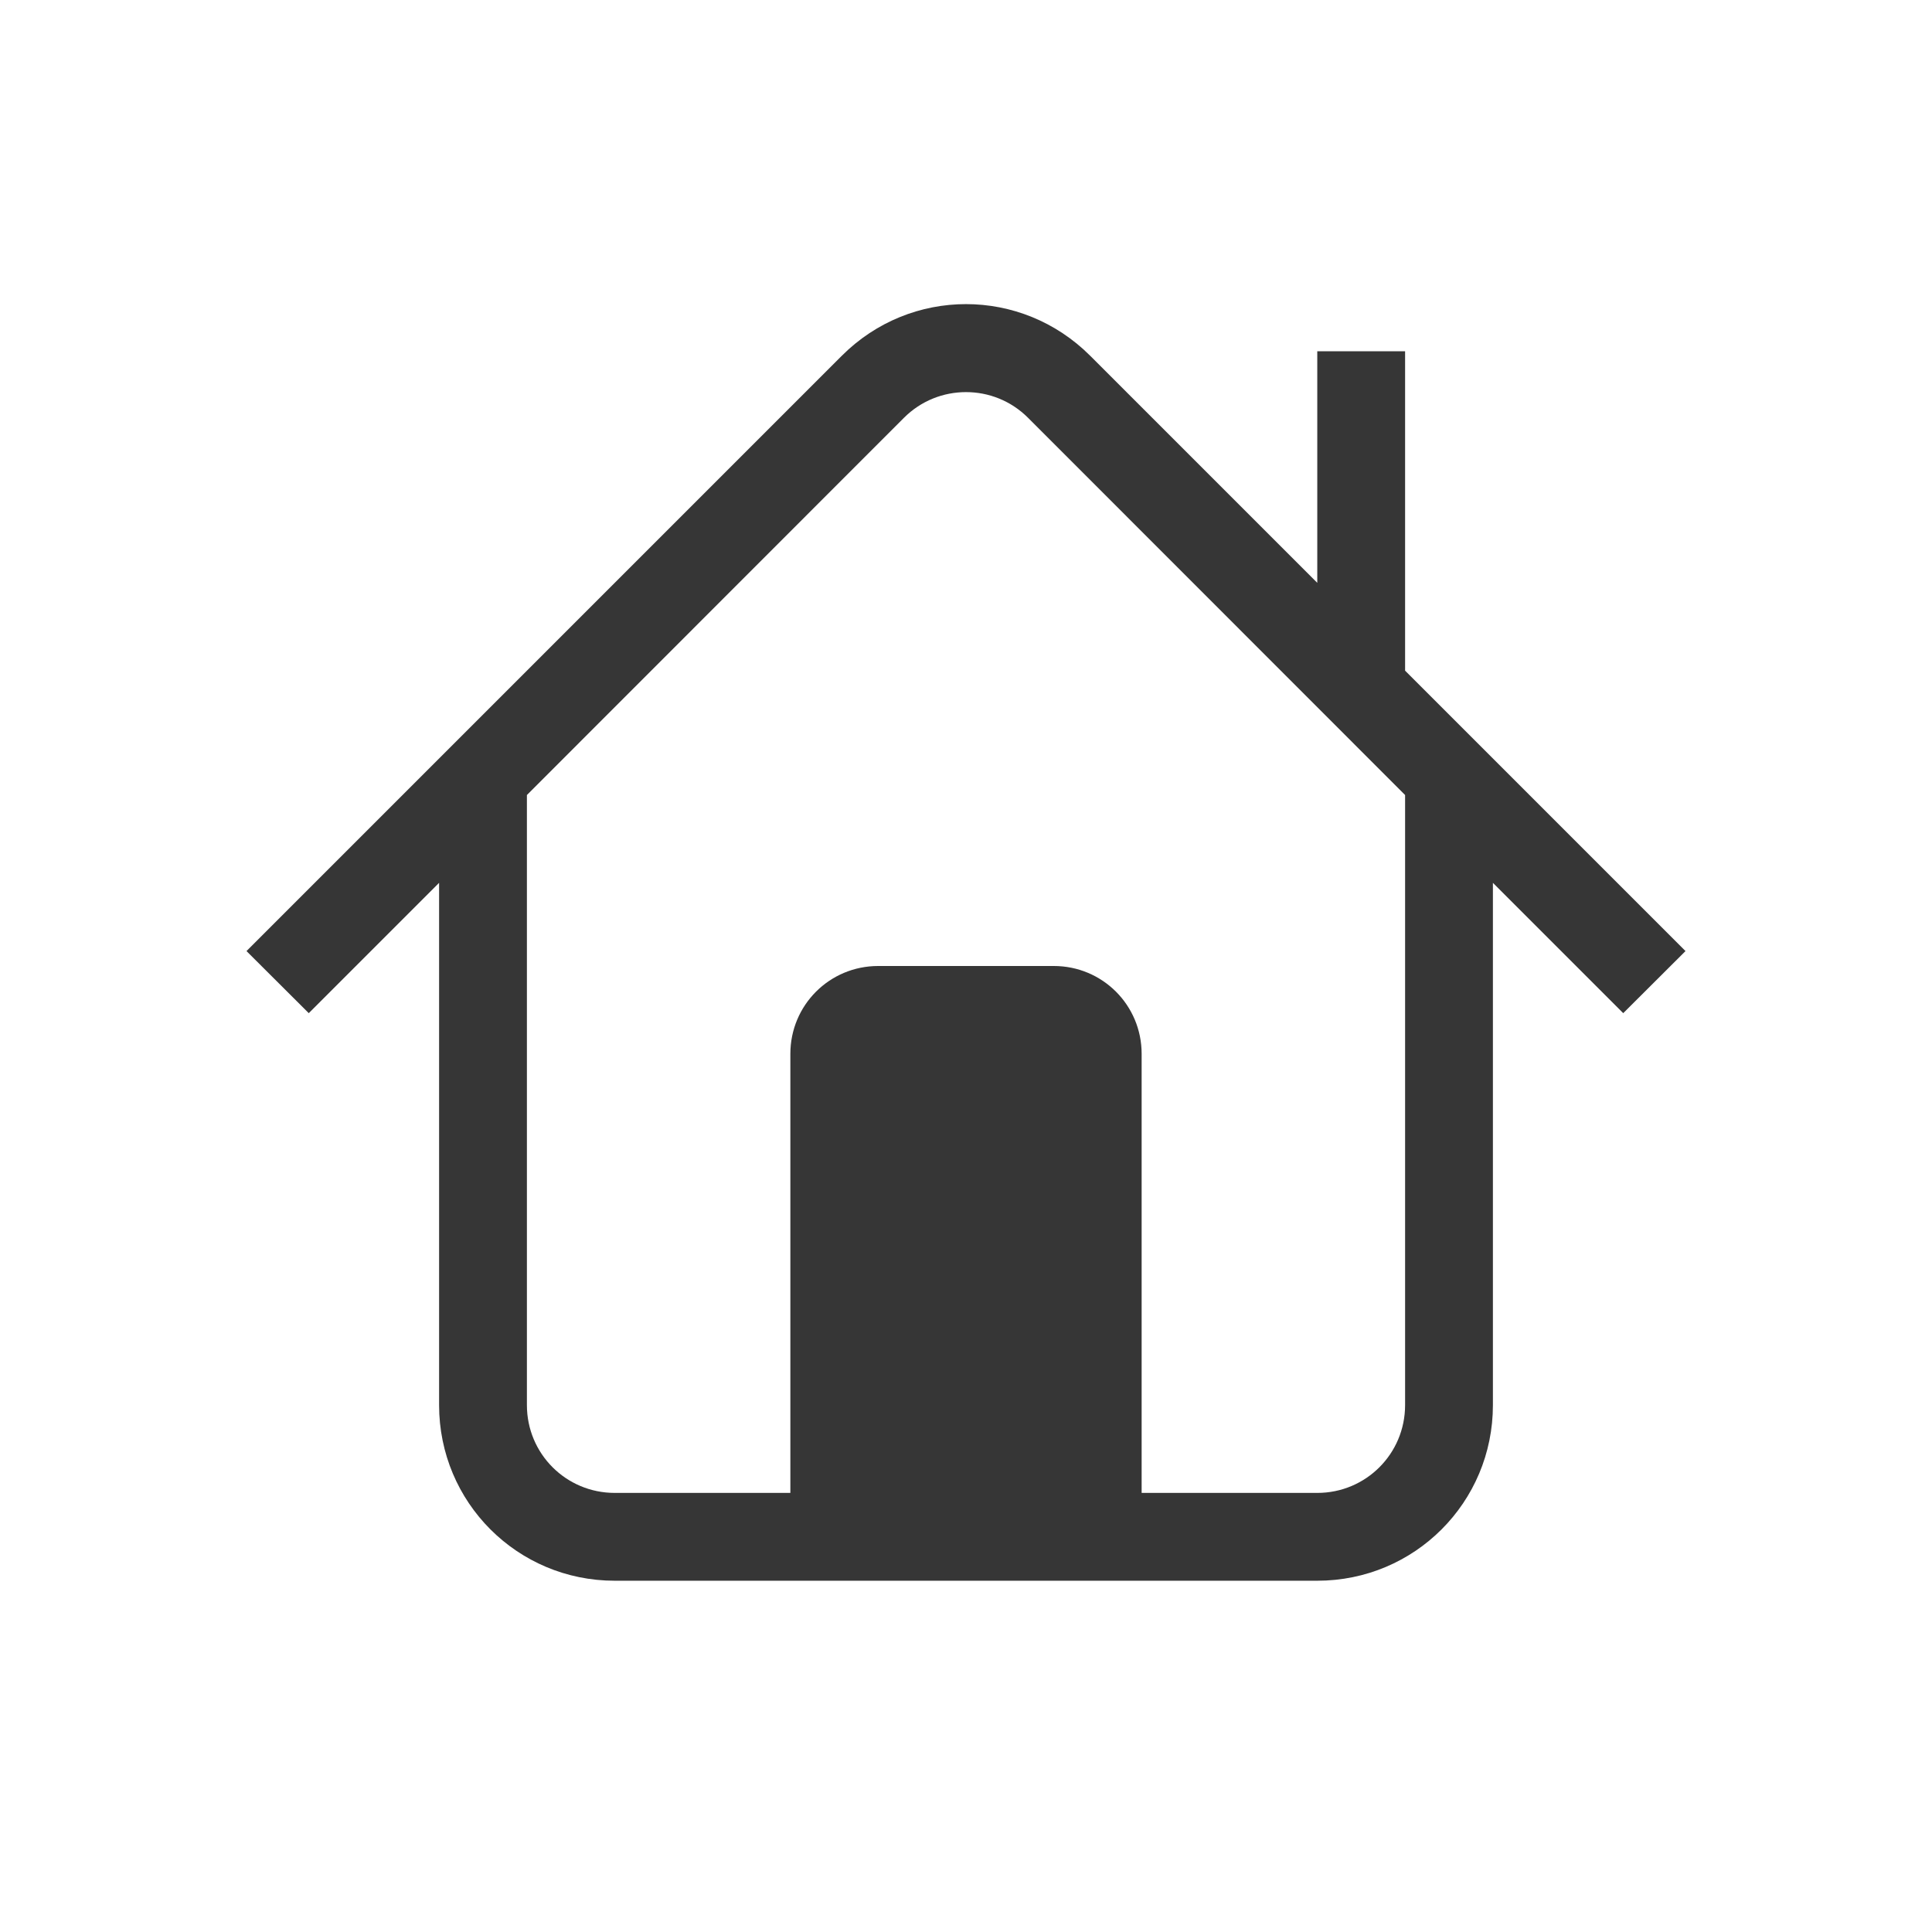 <?xml version="1.0" encoding="UTF-8" standalone="no"?>
<!-- Created with Inkscape (http://www.inkscape.org/) -->

<svg
   width="22"
   height="22"
   viewBox="0 0 22 22"
   version="1.1"
   id="svg5"
   inkscape:version="1.2.1 (9c6d41e410, 2022-07-14)"
   sodipodi:docname="go-home.svg"
   xmlns:inkscape="http://www.inkscape.org/namespaces/inkscape"
   xmlns:sodipodi="http://sodipodi.sourceforge.net/DTD/sodipodi-0.dtd"
   xmlns="http://www.w3.org/2000/svg"
   xmlns:svg="http://www.w3.org/2000/svg">
  <sodipodi:namedview
     id="namedview7"
     pagecolor="#ffffff"
     bordercolor="#666666"
     borderopacity="1.0"
     inkscape:showpageshadow="2"
     inkscape:pageopacity="0.0"
     inkscape:pagecheckerboard="0"
     inkscape:deskcolor="#d1d1d1"
     inkscape:document-units="px"
     showgrid="false"
     inkscape:zoom="13.757893"
     inkscape:cx="6.905127"
     inkscape:cy="15.845449"
     inkscape:window-width="1920"
     inkscape:window-height="1012"
     inkscape:window-x="0"
     inkscape:window-y="0"
     inkscape:window-maximized="1"
     inkscape:current-layer="svg5" />
  <defs
     id="defs2">
    <style
       id="current-color-scheme"
       type="text/css">
      .ColorScheme-Text { color:#363636; }
    </style>
  </defs>
  <path
     id="path181"
     style="fill:currentColor;stroke-width:2;stroke-linecap:round;stroke-linejoin:round"
     class="ColorScheme-Text"
     d="m 11,3.463 c -0.511,0 -1.022,0.196 -1.414,0.588 L 2.807,10.83 3.516,11.537 5,10.053 V 16 c 0,1.108 0.892,2 2,2 h 8 c 1.108,0 2,-0.892 2,-2 v -5.947 l 1.484,1.484 0.709,-0.707 L 16,7.637 V 4 H 15 V 6.637 L 12.414,4.051 C 12.022,3.659 11.511,3.463 11,3.463 Z m 0,1.002 c 0.256,0 0.511,0.097 0.707,0.293 L 16,9.053 V 16 c 0,0.554 -0.446,1 -1,1 h -2 v -5 c 0,-0.554 -0.446,-1 -1,-1 h -2 c -0.554,0 -1,0.446 -1,1 v 5 H 7 C 6.446,17 6,16.554 6,16 V 9.053 L 10.293,4.758 C 10.489,4.562 10.744,4.465 11,4.465 Z"
     sodipodi:nodetypes="sccccssssccccccccssccsscsssscssccs" />
</svg>
